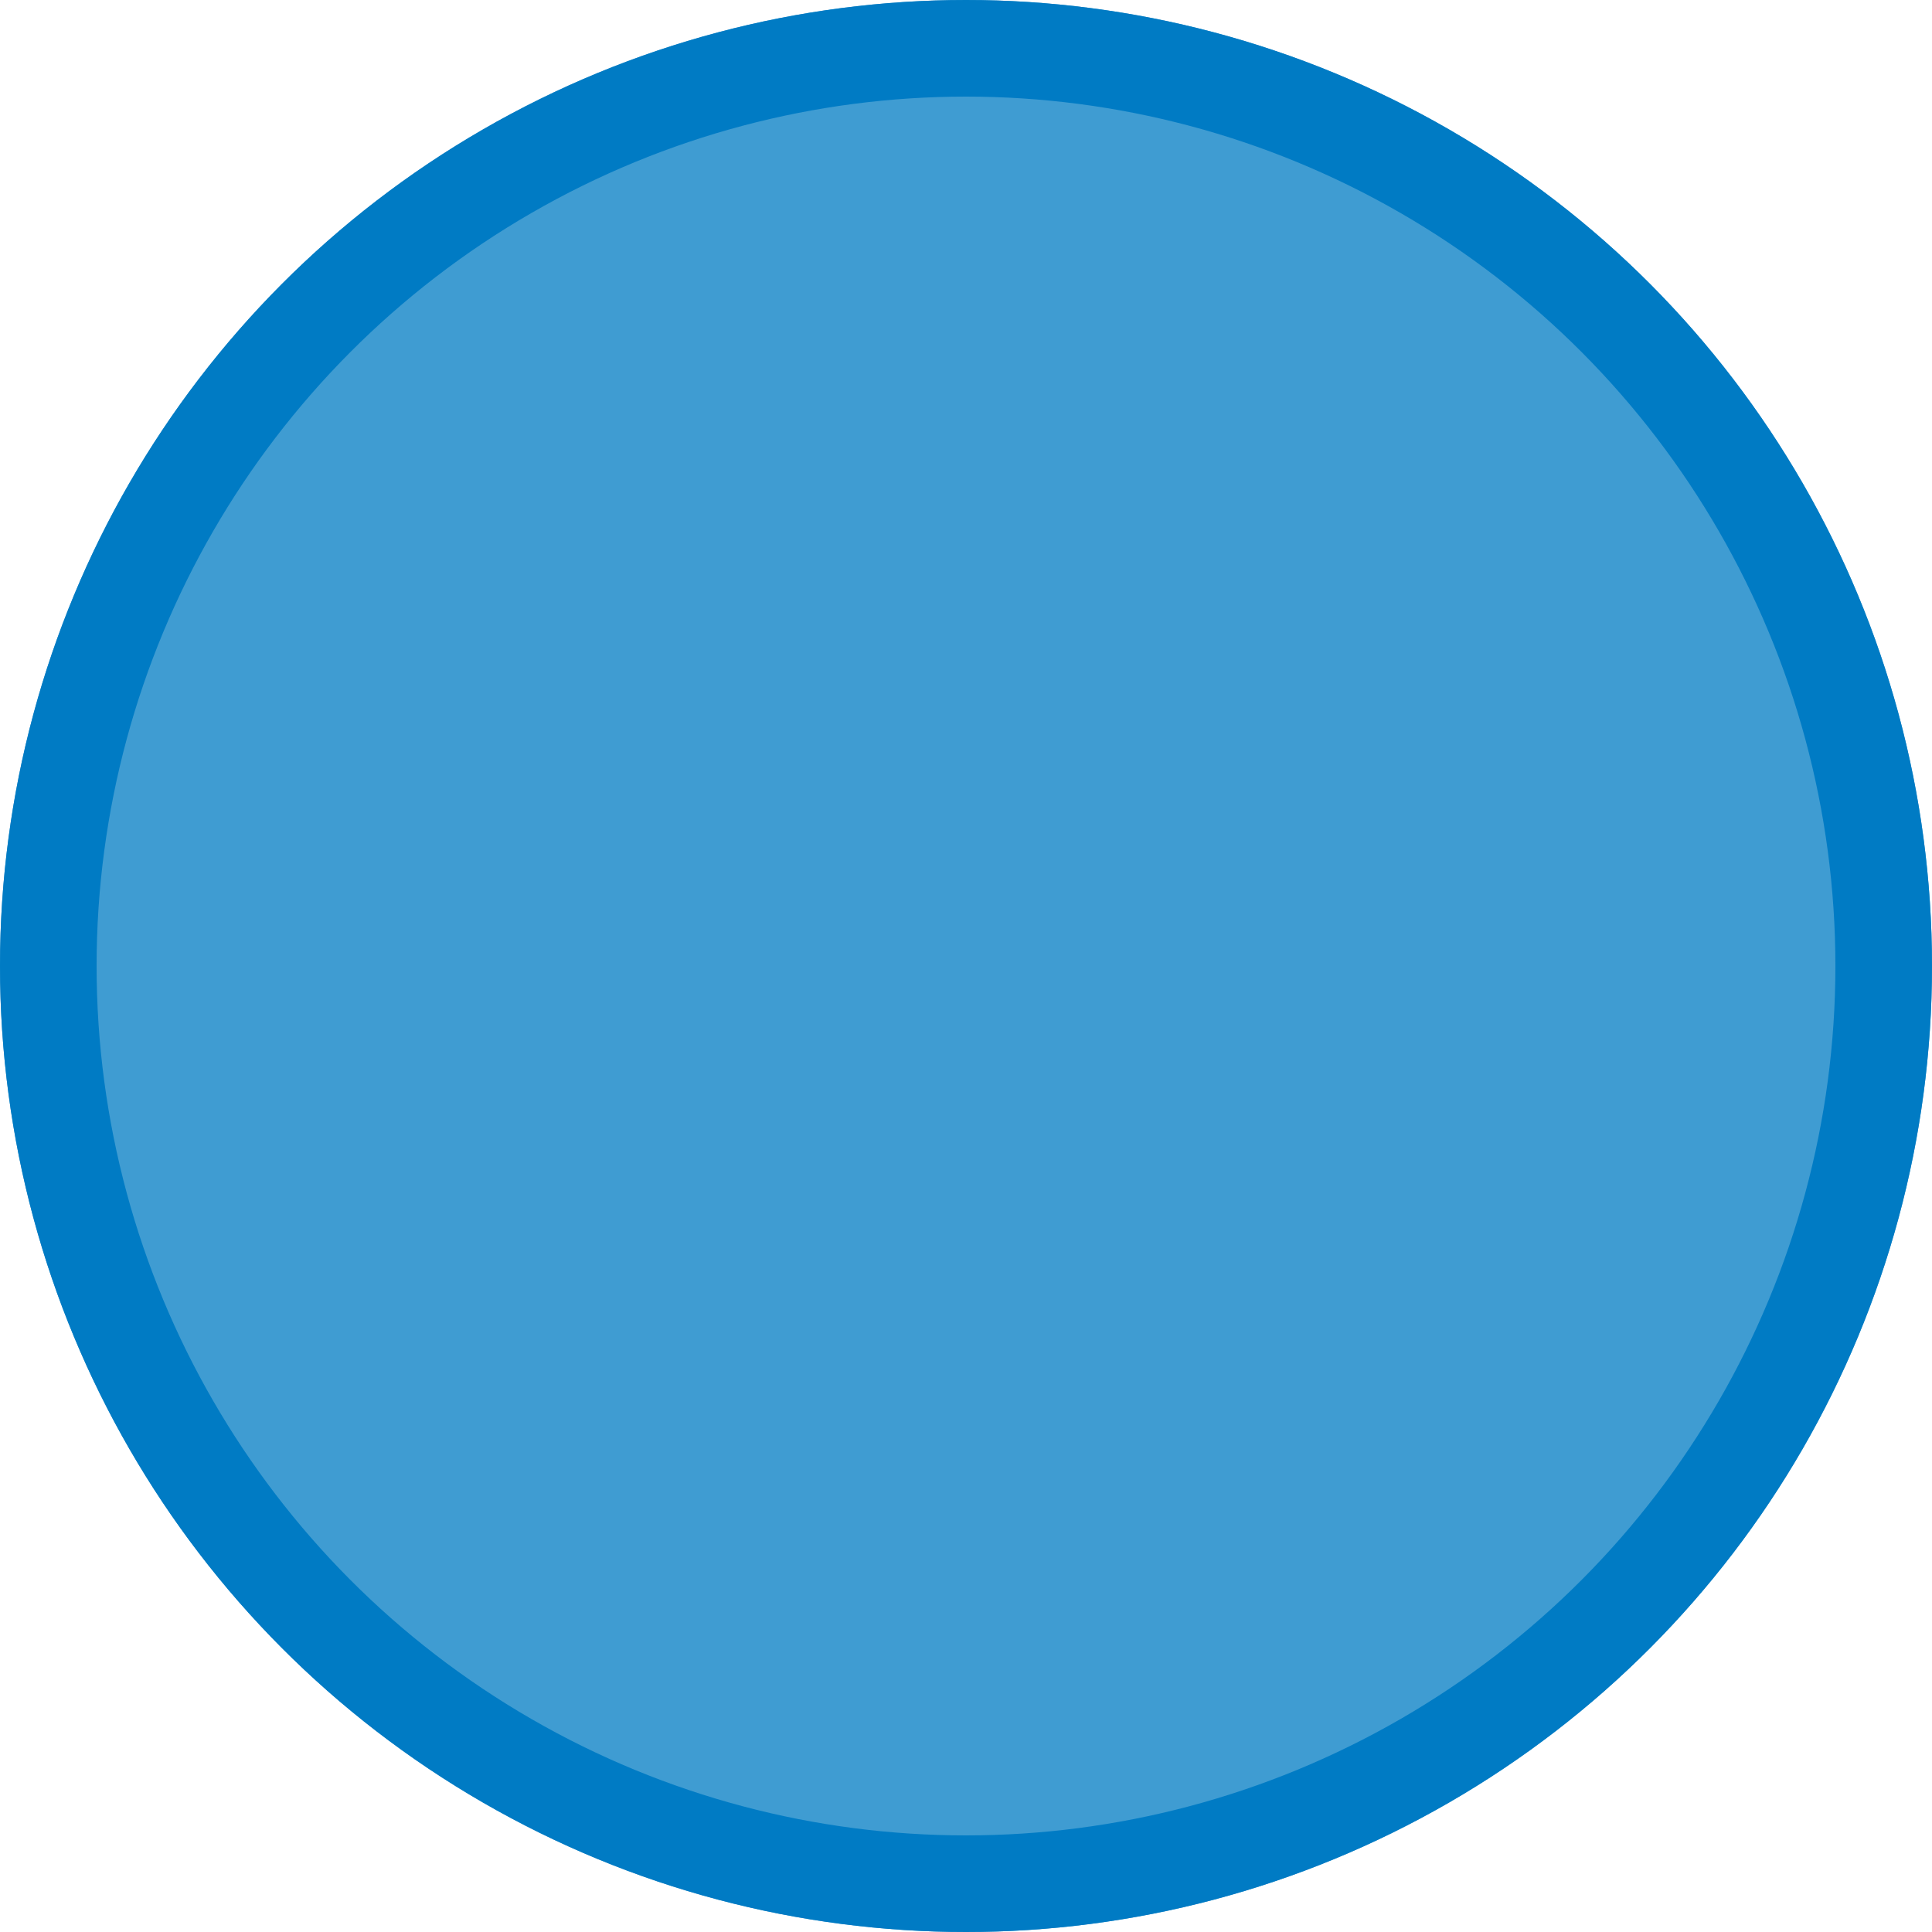 <?xml version="1.0" encoding="UTF-8"?>
<svg id="Capa_2" data-name="Capa 2" xmlns="http://www.w3.org/2000/svg" viewBox="0 0 40 40">
  <defs>
    <style>
      .cls-1 {
        fill: none;
        stroke: #007bc4;
        stroke-width: 2px;
      }

      .cls-2 {
        fill: #3f9cd2;
      }
    </style>
  </defs>
  <g id="Jugadores">
    <g id="Azul">
      <circle class="cls-2" cx="20" cy="20" r="20"/>
      <circle class="cls-1" cx="20" cy="20" r="19"/>
    </g>
  </g>
</svg>